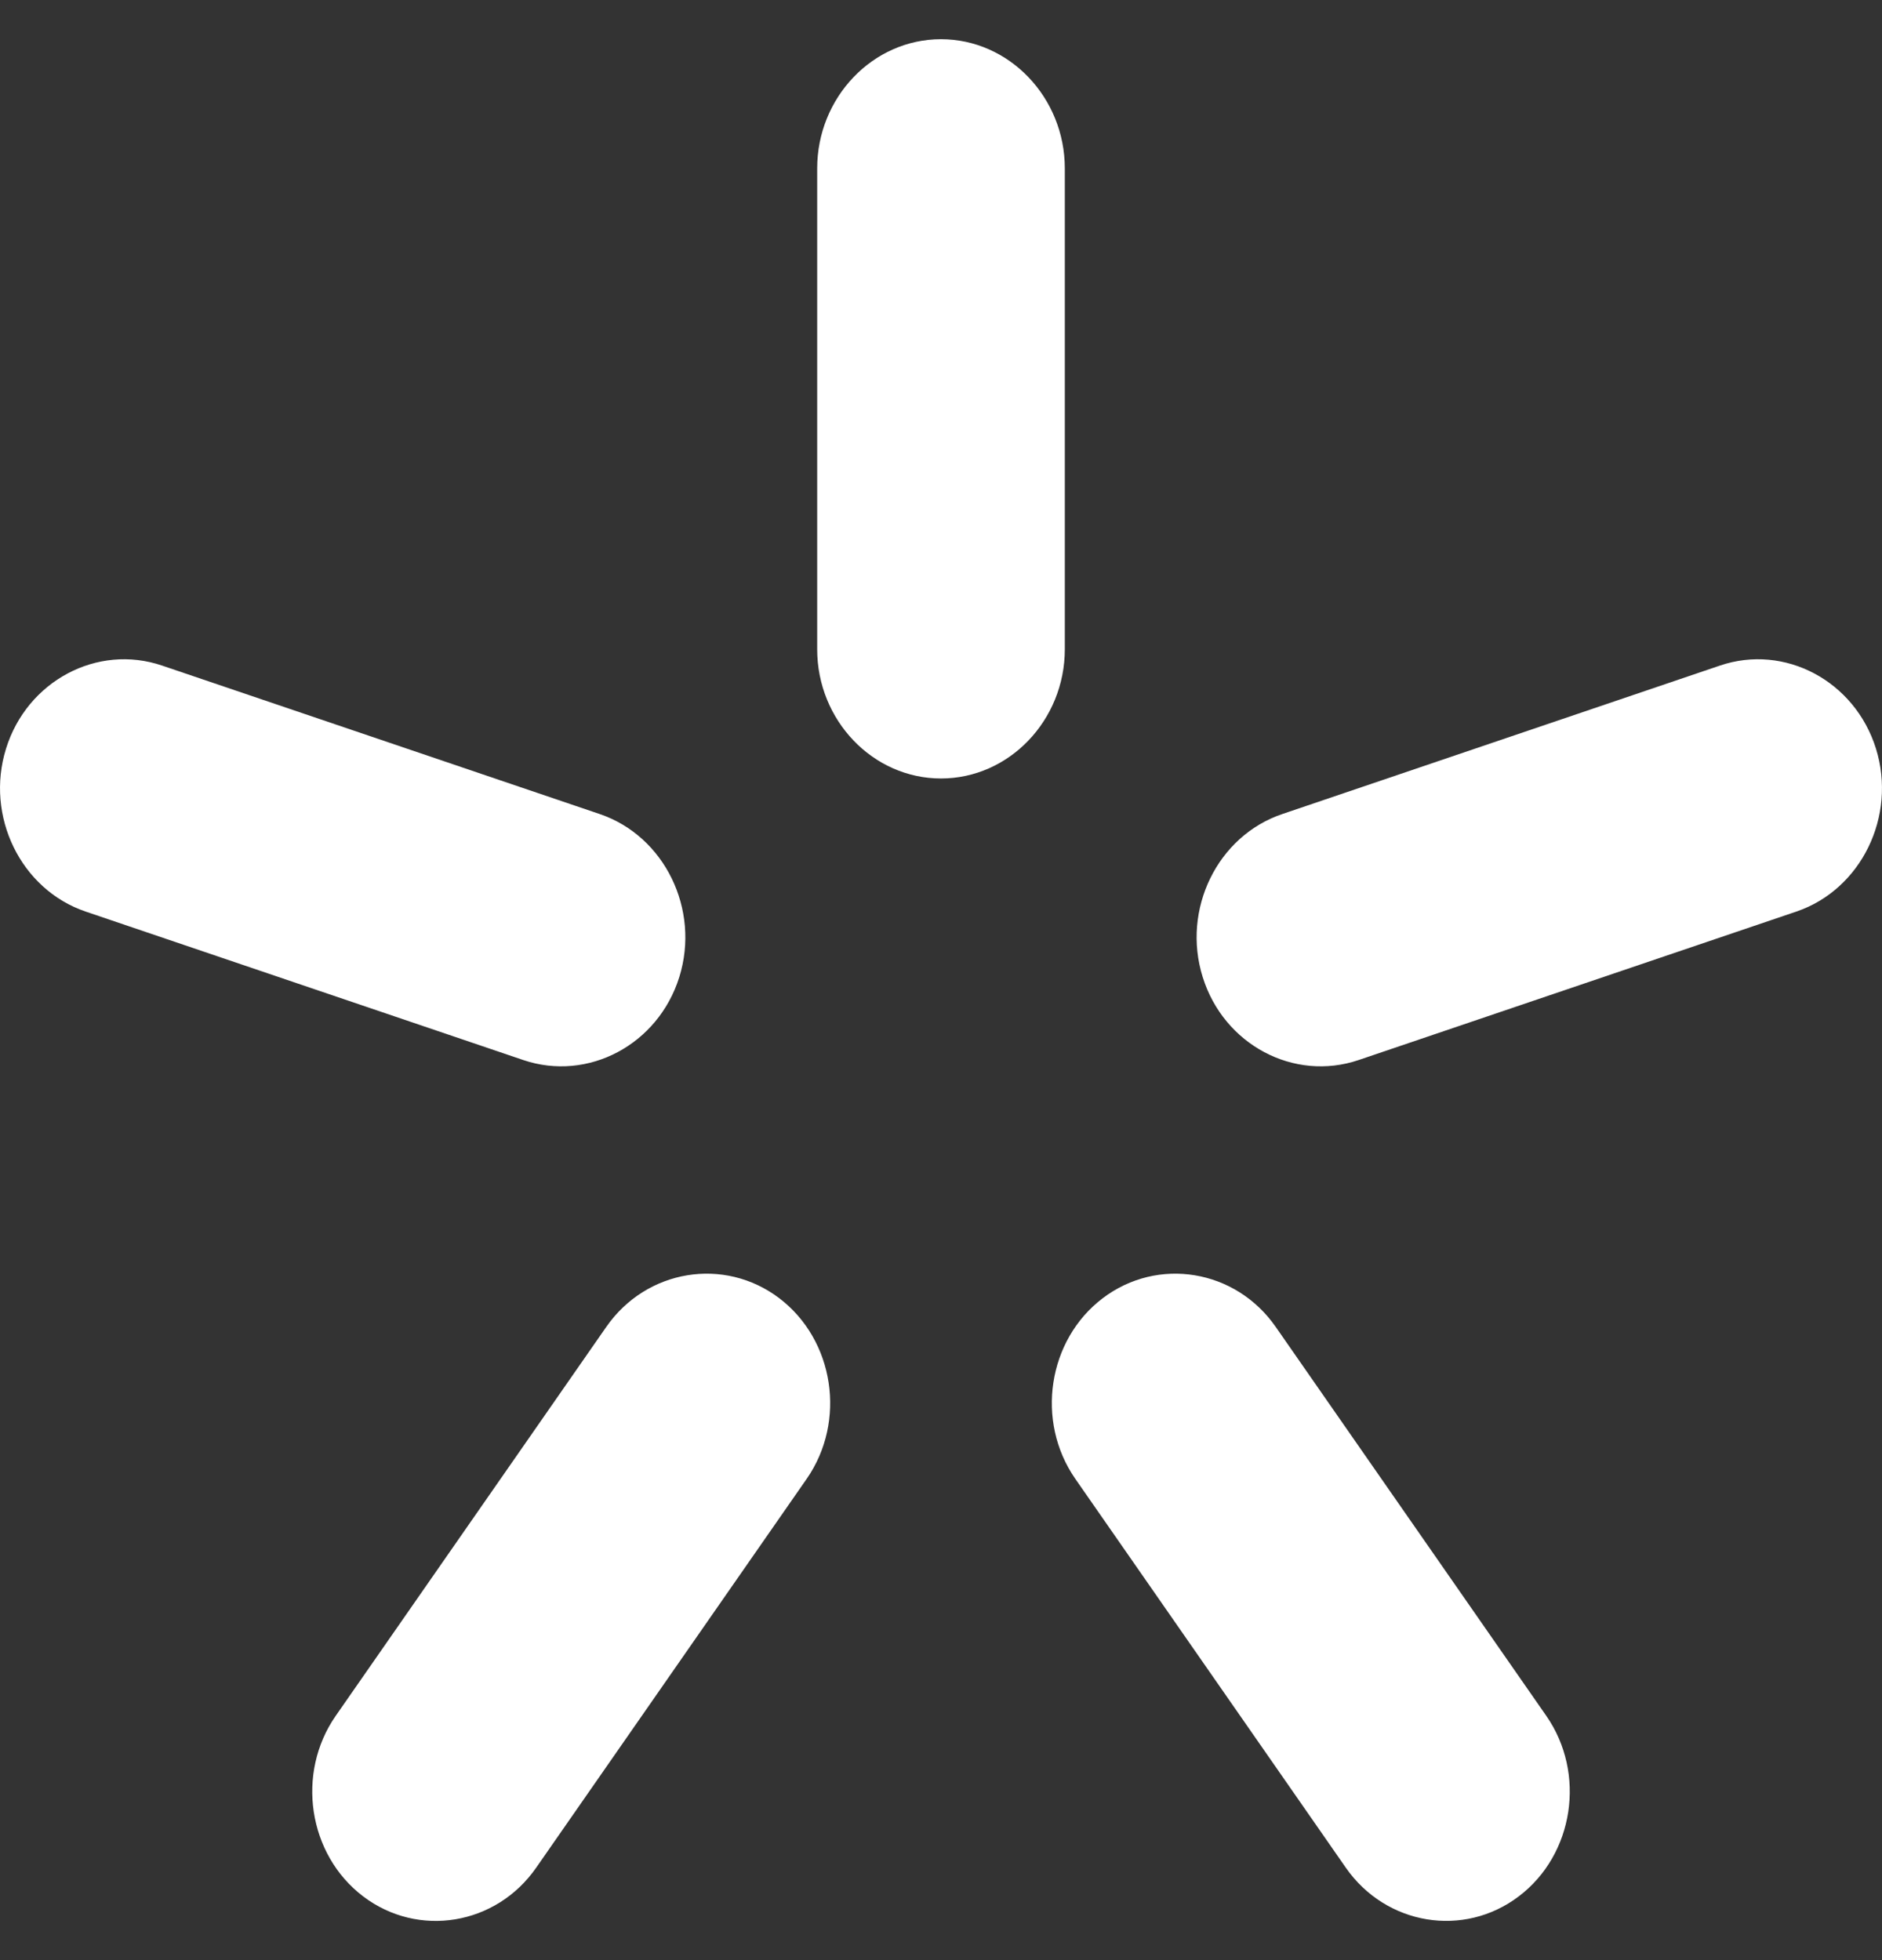 <svg width="24" height="25" viewBox="0 0 24 25" fill="none" xmlns="http://www.w3.org/2000/svg">
<rect x="0" y="0" width="24" height="25" fill="#333333" stroke="none"/>
<path fill-rule="evenodd" clip-rule="evenodd" d="M12 0.5C12.868 0.5 13.579 1.242 13.579 2.149V8.28C13.579 9.187 12.868 9.929 12 9.929C11.131 9.929 10.421 9.187 10.421 8.28V2.149C10.421 1.242 11.131 0.5 12 0.5Z" fill="white"/>
<path fill-rule="evenodd" clip-rule="evenodd" d="M0.077 9.548C0.345 8.685 1.241 8.208 2.067 8.489L7.649 10.383C8.475 10.664 8.931 11.599 8.663 12.461C8.394 13.324 7.499 13.8 6.673 13.52L1.091 11.626C0.265 11.345 -0.191 10.41 0.077 9.548Z" fill="white"/>
<path fill-rule="evenodd" clip-rule="evenodd" d="M4.631 24.187C3.929 23.654 3.771 22.617 4.282 21.883L7.732 16.923C8.243 16.189 9.235 16.025 9.938 16.558C10.64 17.092 10.797 18.128 10.287 18.862L6.837 23.822C6.326 24.556 5.334 24.72 4.631 24.187Z" fill="white"/>
<path fill-rule="evenodd" clip-rule="evenodd" d="M19.369 24.186C18.666 24.72 17.674 24.555 17.163 23.822L13.713 18.862C13.203 18.128 13.36 17.091 14.062 16.558C14.765 16.025 15.757 16.189 16.268 16.923L19.718 21.883C20.229 22.617 20.072 23.653 19.369 24.186Z" fill="white"/>
<path fill-rule="evenodd" clip-rule="evenodd" d="M23.923 9.548C24.191 10.41 23.735 11.345 22.909 11.626L17.326 13.52C16.5 13.8 15.605 13.324 15.337 12.461C15.068 11.599 15.524 10.663 16.351 10.383L21.933 8.489C22.759 8.208 23.654 8.685 23.923 9.548Z" fill="white"/>
</svg>
